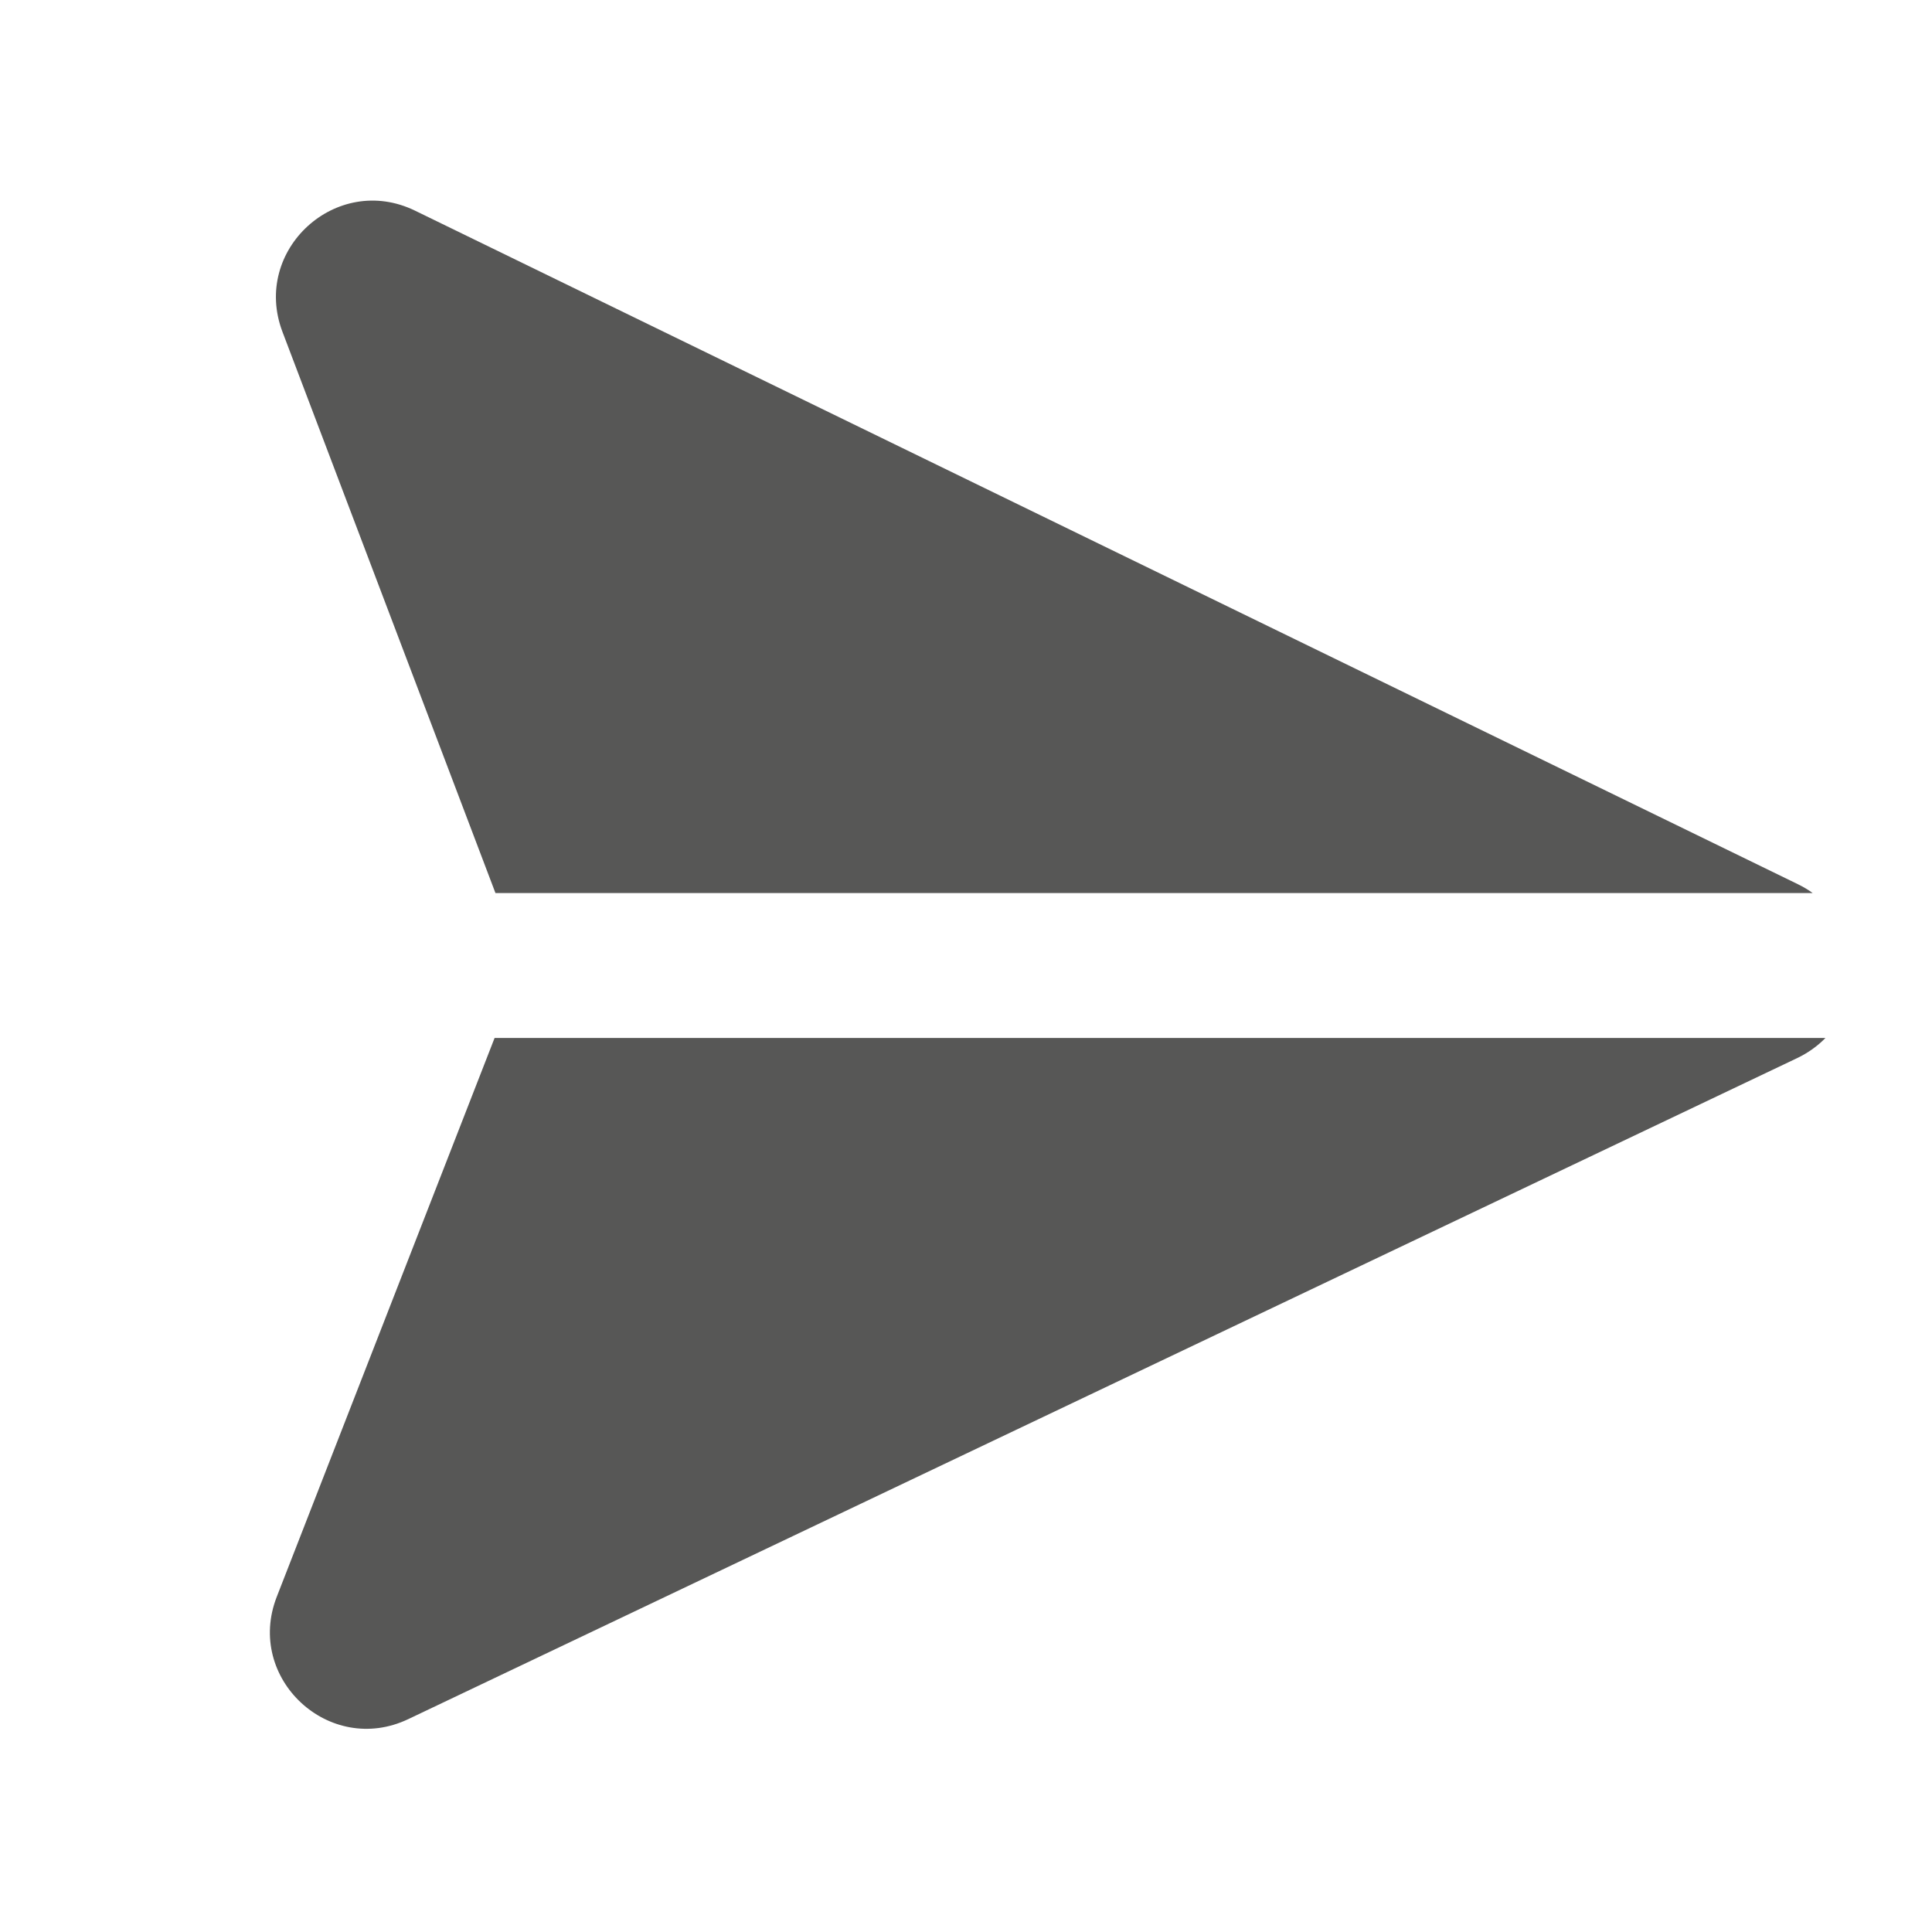 <svg width="20" height="20" viewBox="0 0 20 20" fill="none" xmlns="http://www.w3.org/2000/svg">
<path fill-rule="evenodd" clip-rule="evenodd" d="M18.765 9.245C18.718 9.21 18.666 9.18 18.611 9.153L4.297 2.181C3.483 1.784 2.603 2.588 2.924 3.435L5.129 9.245L18.765 9.245ZM18.897 10.745L5.12 10.745L2.865 16.53C2.536 17.374 3.409 18.186 4.227 17.796L18.603 10.954C18.718 10.899 18.816 10.828 18.897 10.745Z" fill="#575756"/>
</svg>
